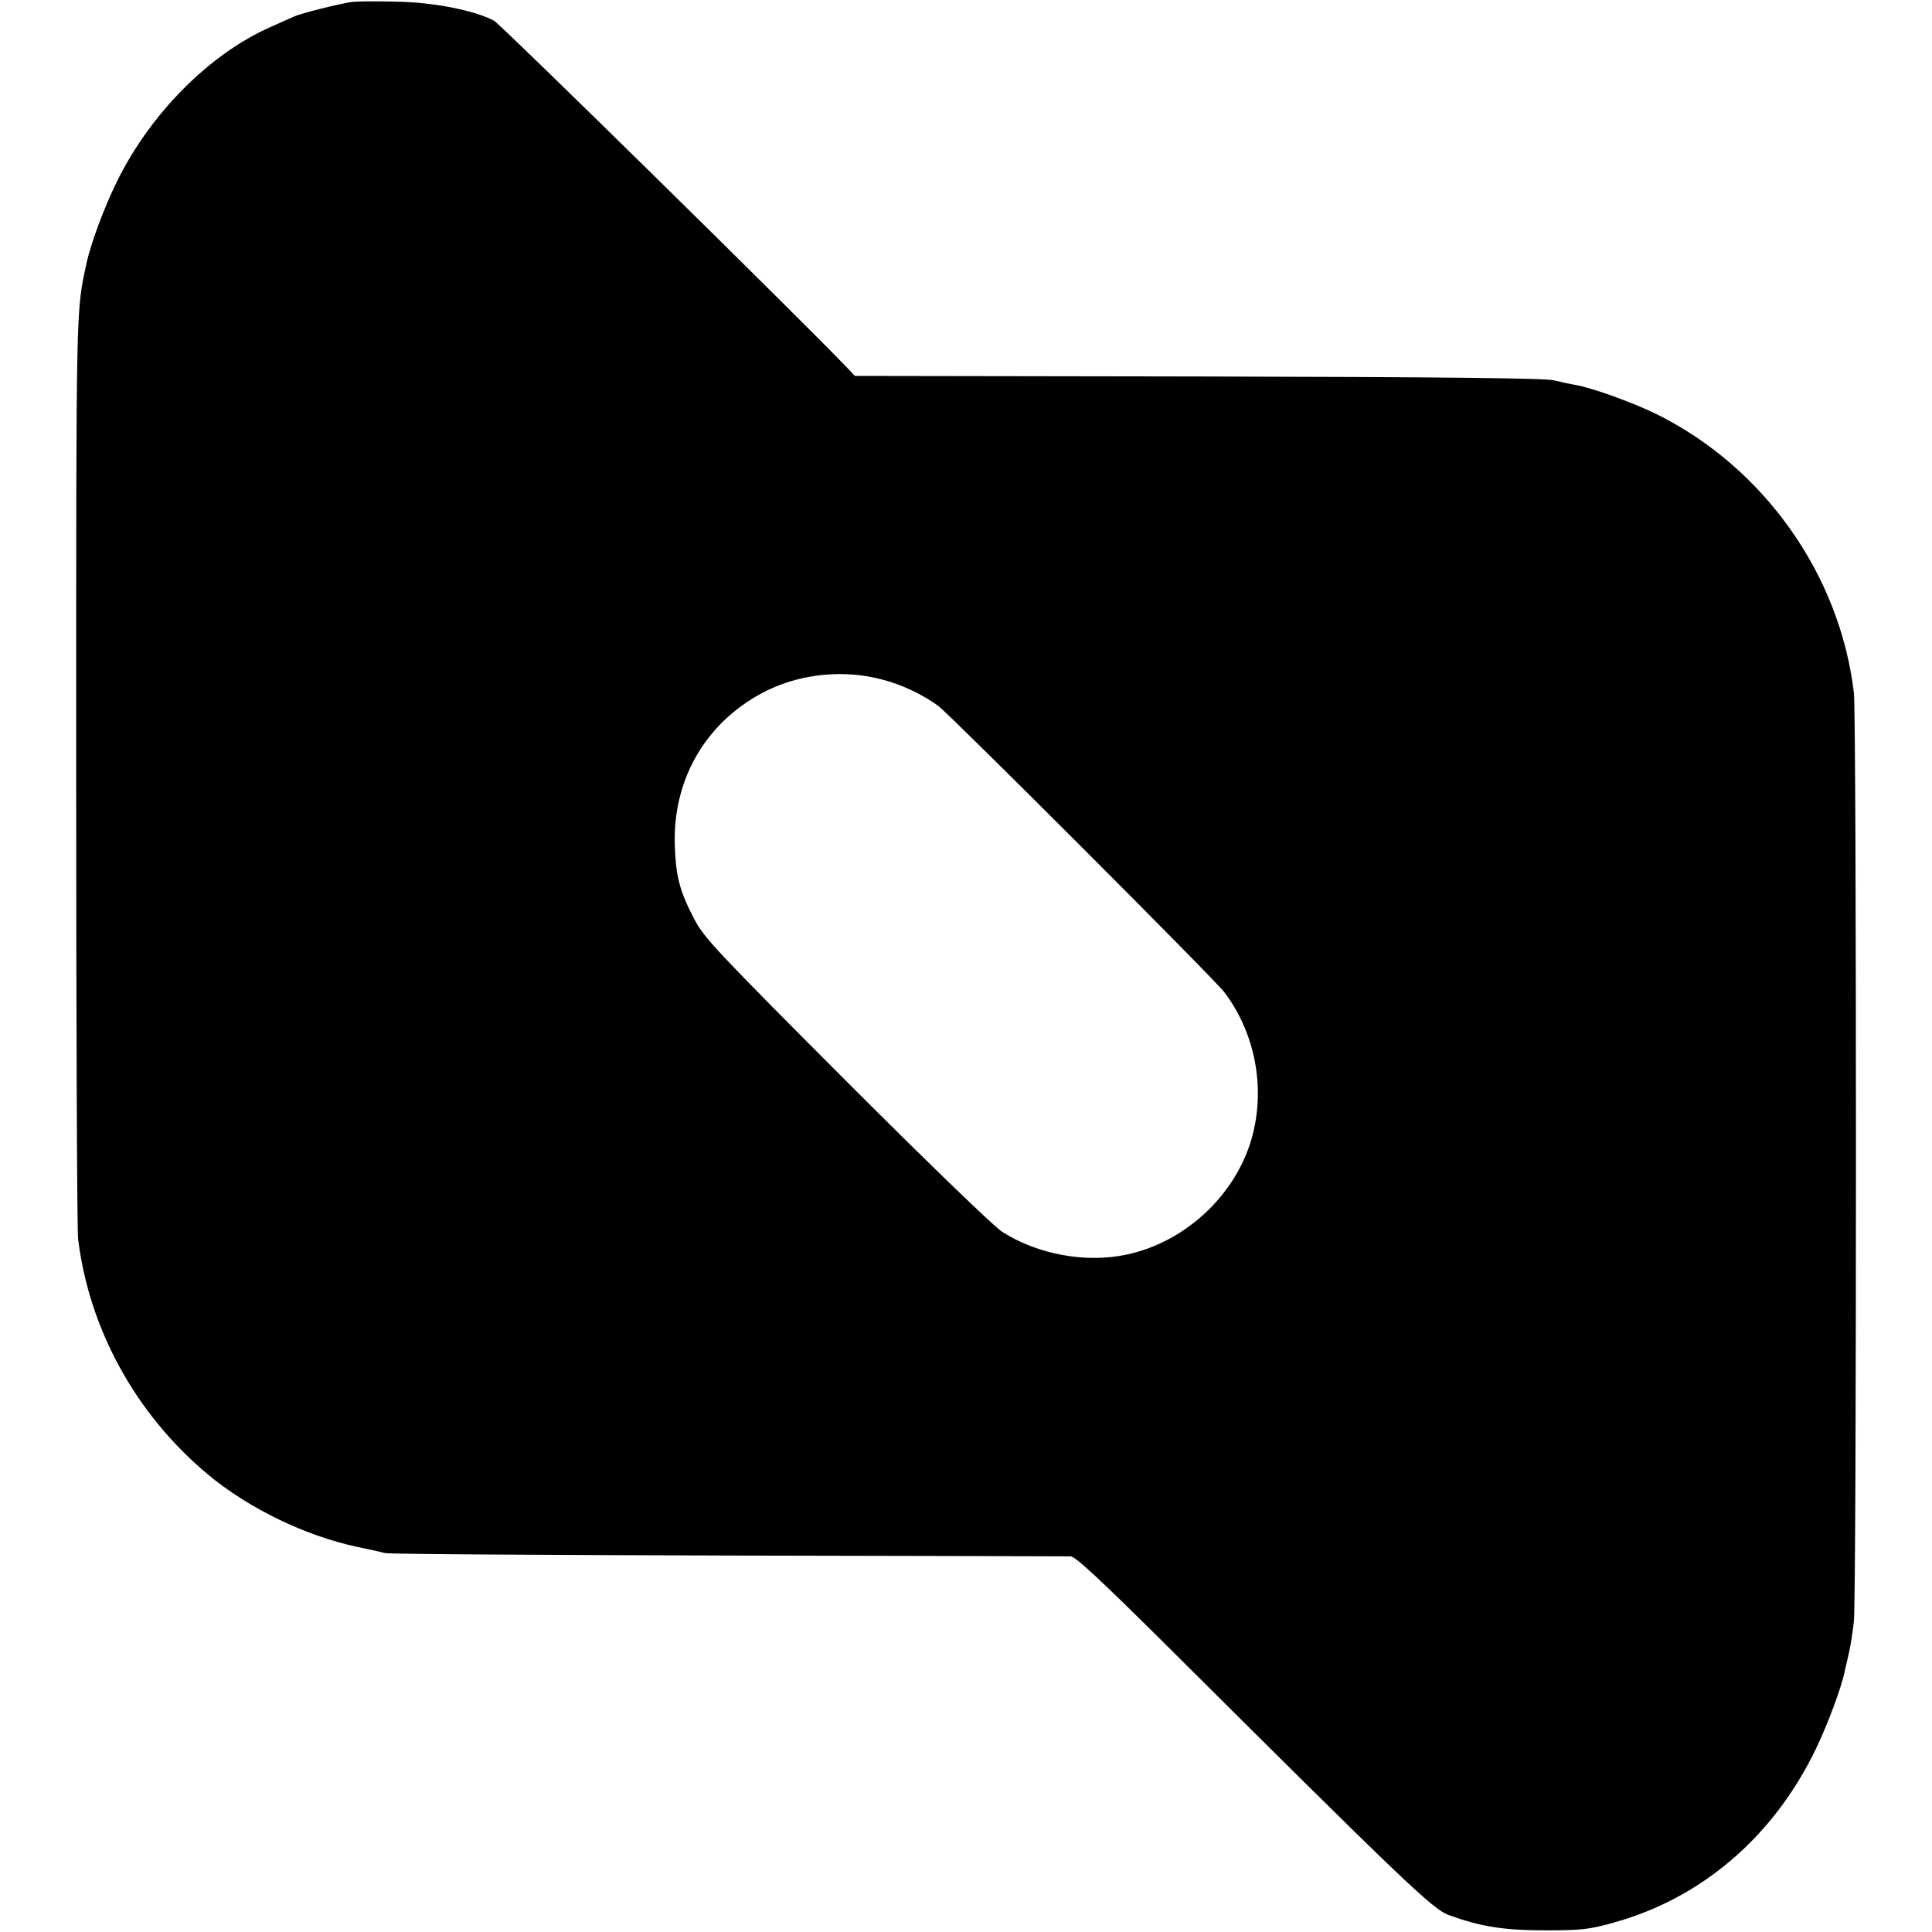 <?xml version="1.0" standalone="no"?>
<!DOCTYPE svg PUBLIC "-//W3C//DTD SVG 20010904//EN"
 "http://www.w3.org/TR/2001/REC-SVG-20010904/DTD/svg10.dtd">
<svg version="1.0" xmlns="http://www.w3.org/2000/svg"
 width="700pt" height="700pt" viewBox="0 0 700 700"
 preserveAspectRatio="xMidYMid meet">
<g transform="translate(0,700) scale(0.1,-0.1)"
fill="#000000" stroke="none">
<path d="M1275 6993 c-44 -6 -187 -42 -210 -53 -11 -5 -49 -22 -85 -38 -220
-97 -434 -312 -555 -557 -48 -97 -95 -225 -111 -296 -39 -185 -38 -115 -38
-1834 0 -902 3 -1669 7 -1704 40 -327 209 -635 470 -853 149 -124 354 -223
543 -263 44 -9 88 -19 99 -22 11 -4 569 -7 1240 -9 671 -1 1231 -3 1244 -3 18
-1 104 -81 335 -310 875 -871 977 -969 1036 -990 117 -42 199 -55 350 -55 126
0 158 3 243 27 322 88 584 313 737 632 42 87 93 223 104 281 3 11 9 40 15 65
6 26 14 78 18 115 10 91 10 3280 0 3364 -51 429 -326 817 -716 1010 -86 42
-230 94 -291 105 -19 3 -55 11 -80 17 -32 8 -403 12 -1289 14 l-1244 2 -27 29
c-173 181 -1256 1245 -1280 1258 -73 38 -220 67 -355 69 -71 2 -143 1 -160 -1z
m1917 -2454 c73 -18 151 -55 208 -97 47 -36 998 -987 1036 -1037 105 -139 145
-322 108 -494 -47 -222 -238 -410 -464 -457 -147 -31 -321 1 -449 83 -31 20
-265 246 -565 546 -462 463 -515 519 -549 584 -54 103 -68 155 -72 268 -9 246
118 459 340 566 122 58 273 73 407 38z"/>
</g>
</svg>
